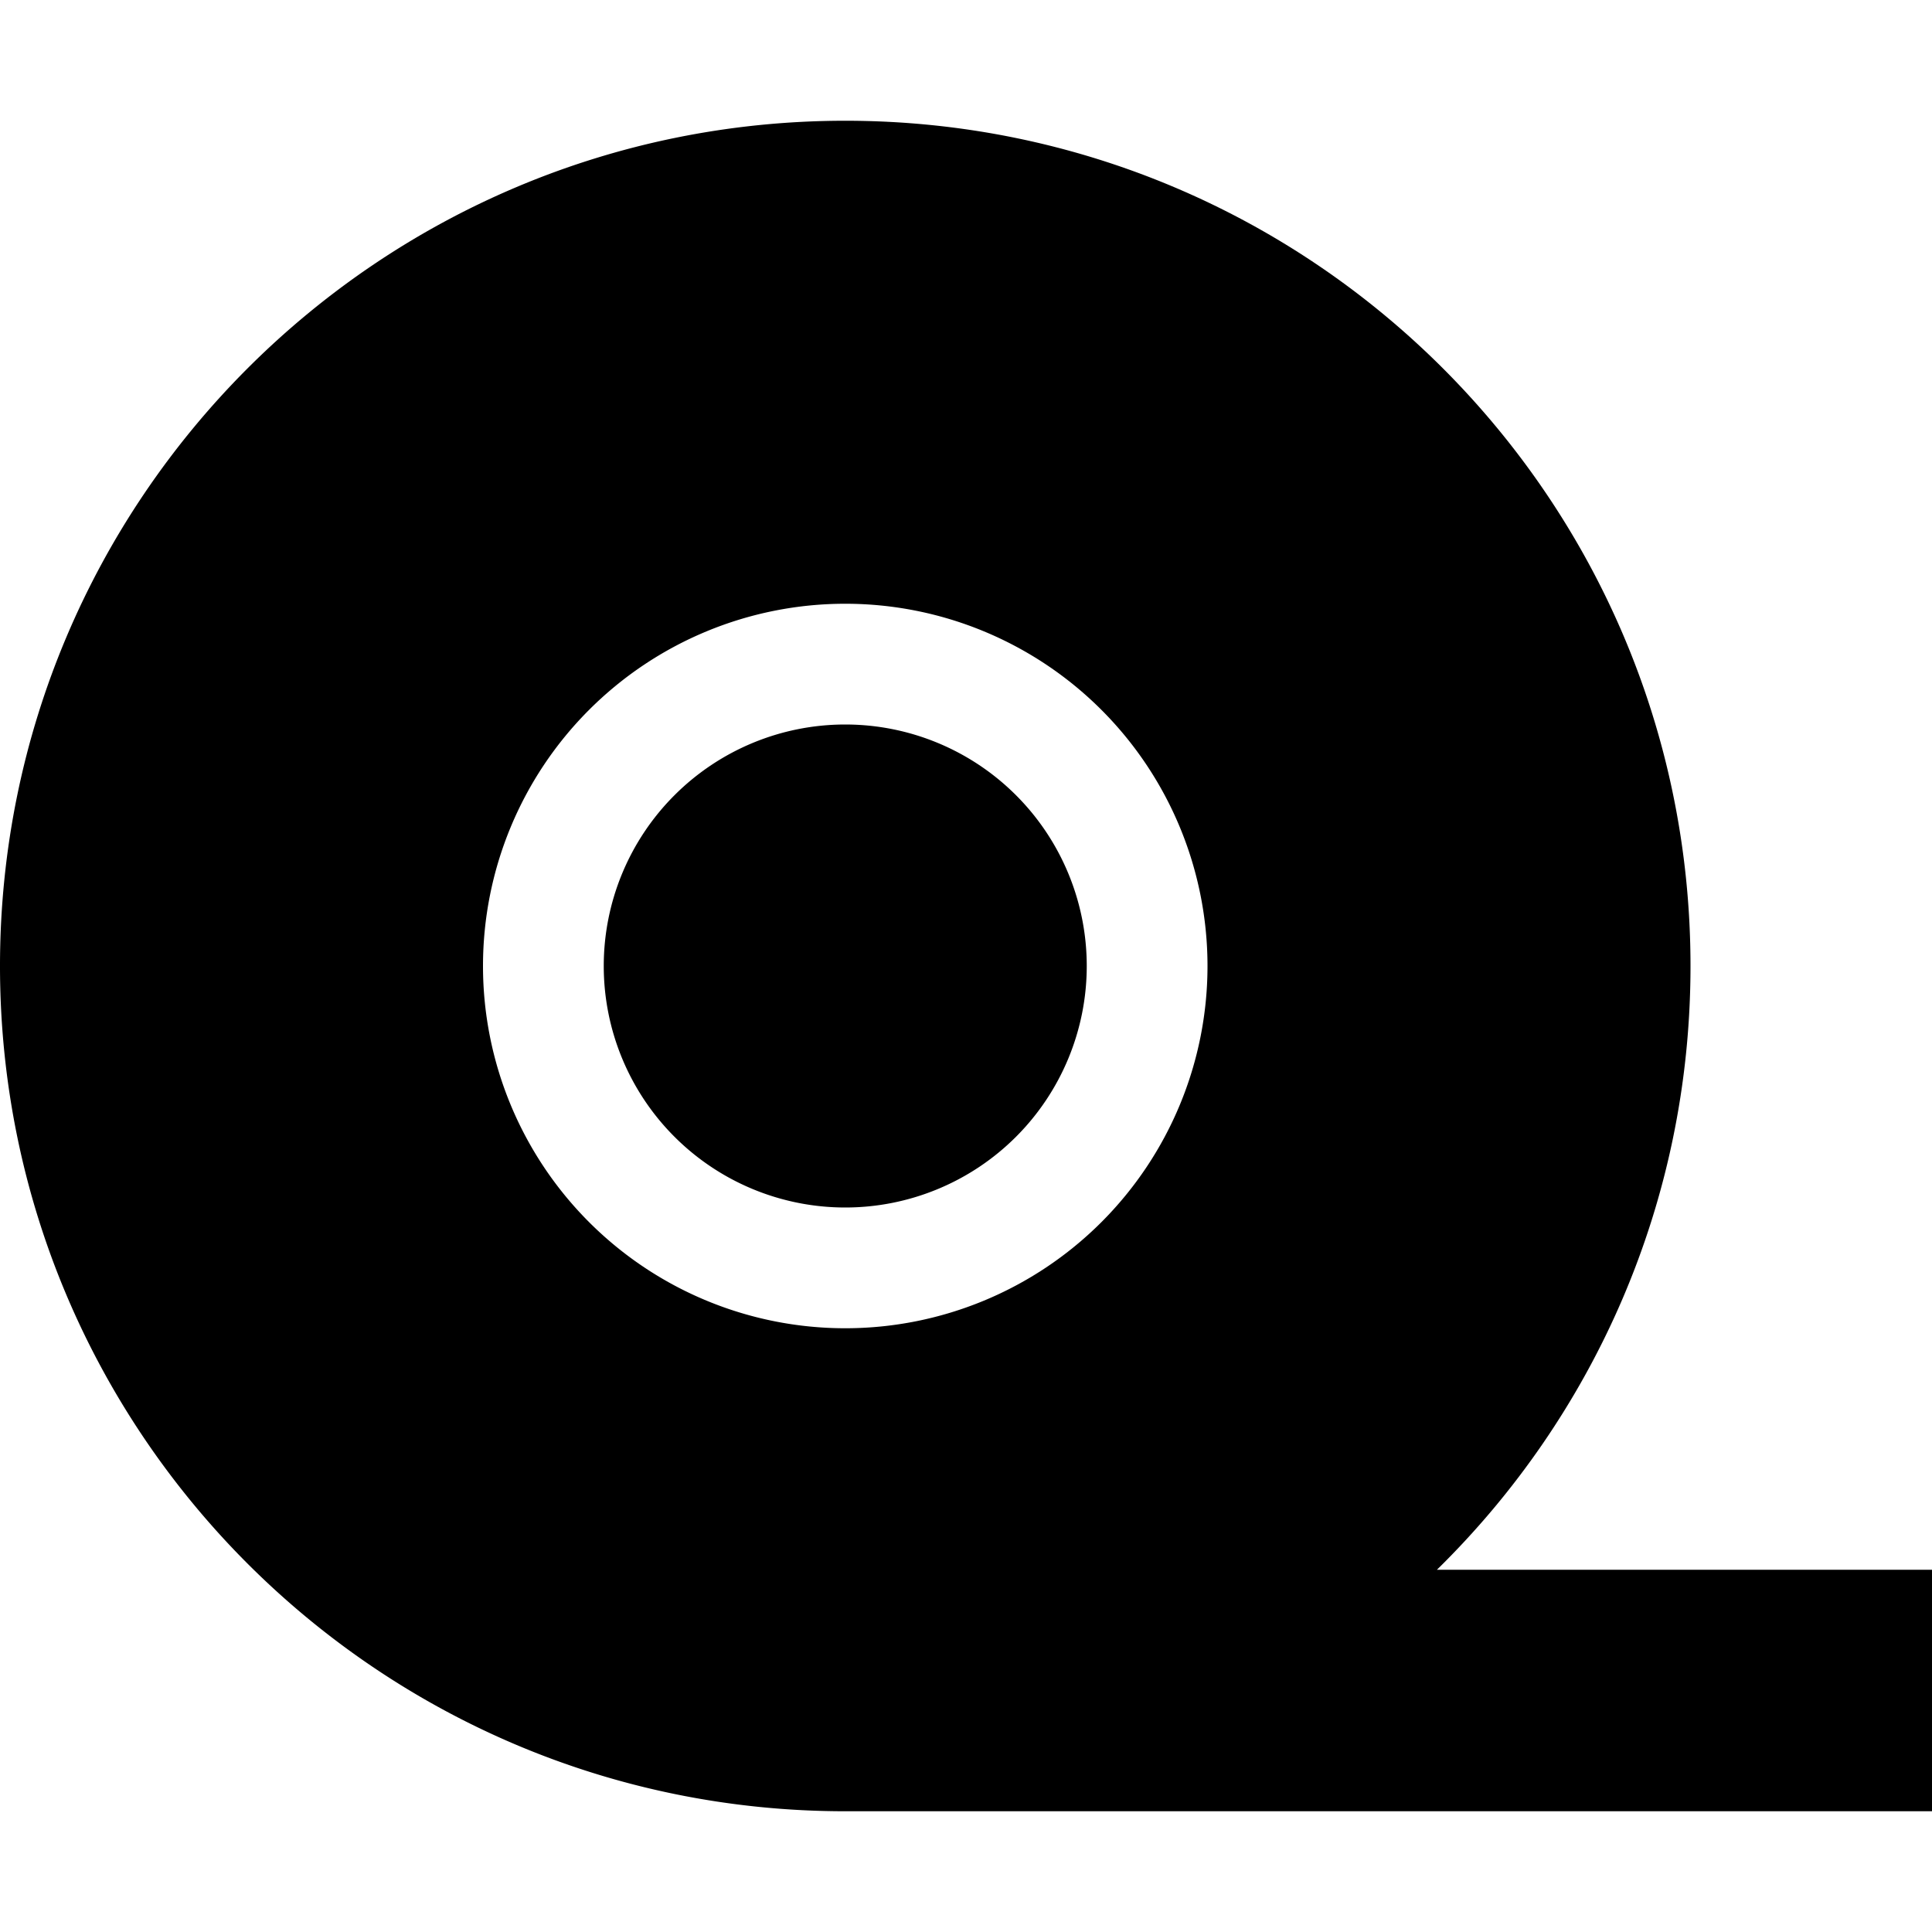 <svg xmlns="http://www.w3.org/2000/svg" version="1.1" viewBox="0 0 512 512" fill="currentColor"><path fill="currentColor" d="M380.8 416c41.5-40.7 67.2-97.3 67.2-160c0-123.7-100.3-224-224-224S0 132.3 0 256s100.3 224 224 224h320c17.7 0 32-14.3 32-32s-14.3-32-32-32zM224 160a96 96 0 1 1 0 192a96 96 0 1 1 0-192m64 96a64 64 0 1 0-128 0a64 64 0 1 0 128 0"/></svg>